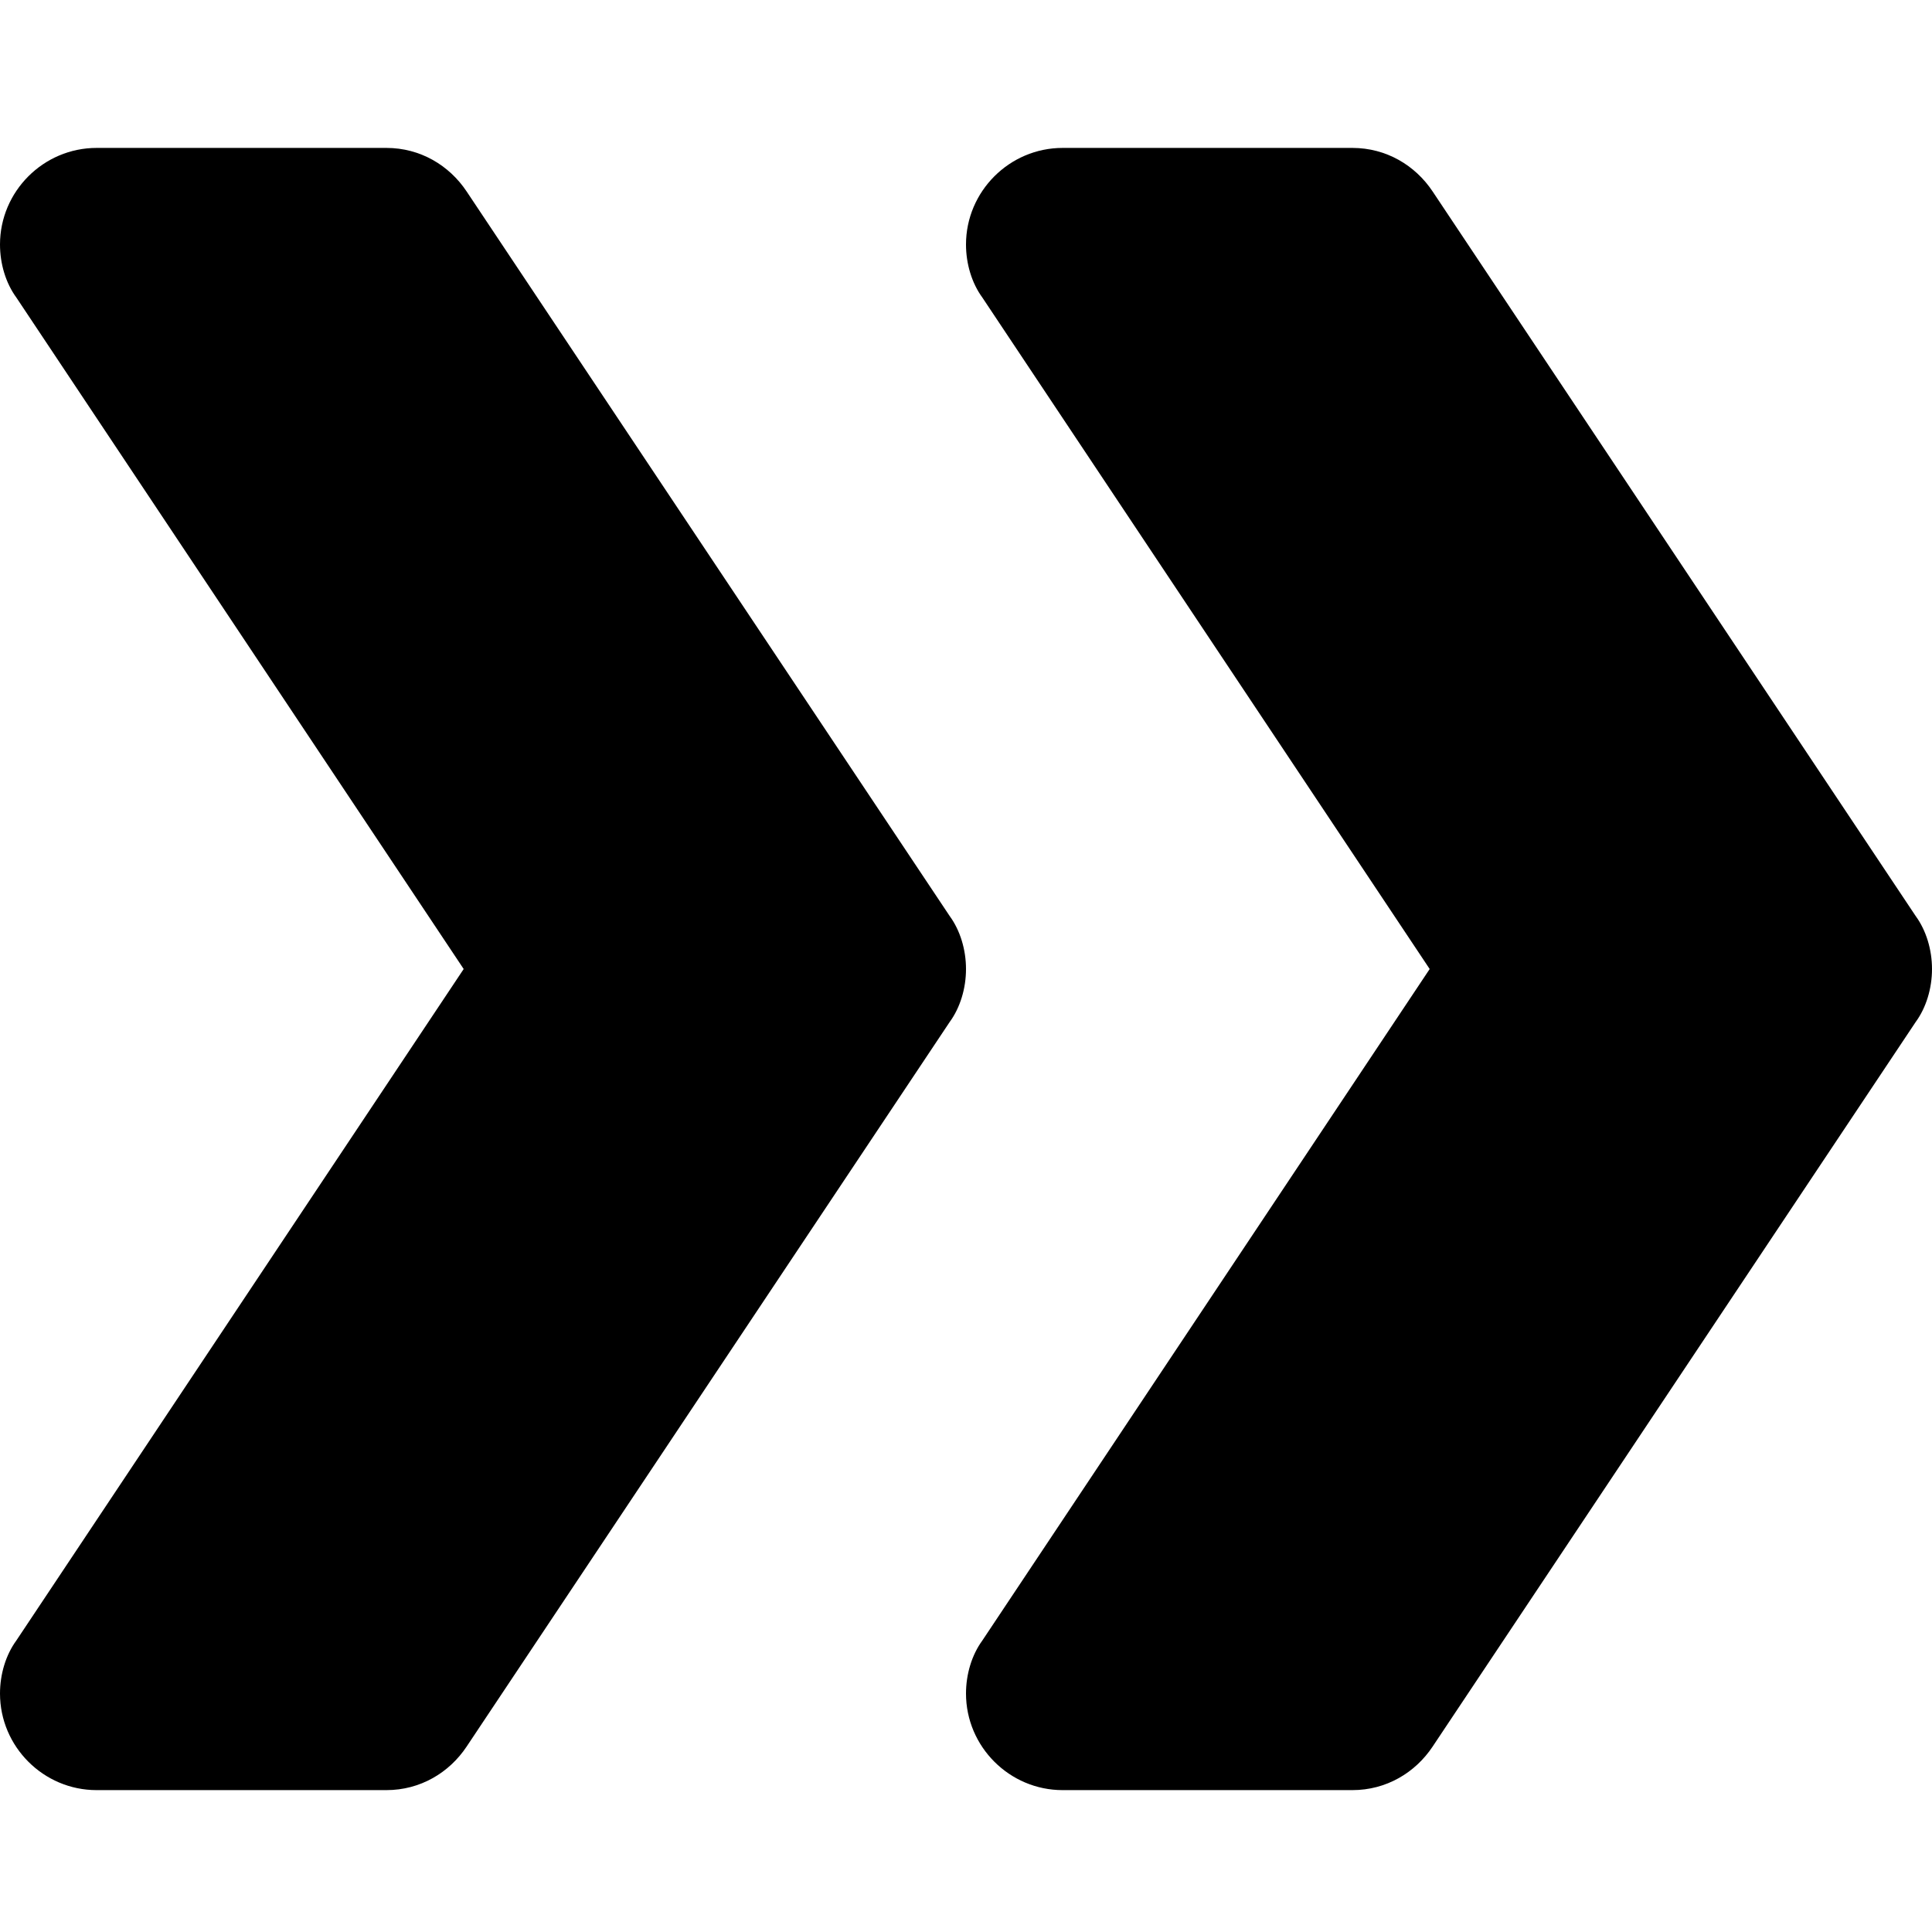 <svg width="80" height="80" viewBox="0 0 80 80" fill="none" xmlns="http://www.w3.org/2000/svg">
<g clip-path="url(#clip0)">
<path d="M40 40.125C40 40.925 39.76 41.725 39.32 42.325L19.32 72.325C18.6 73.405 17.4 74.125 16 74.125H4C1.8 74.125 0 72.325 0 70.125C0 69.325 0.24 68.525 0.68 67.925L19.2 40.125L0.68 12.325C0.24 11.725 0 10.925 0 10.125C0 7.925 1.8 6.125 4 6.125H16C17.4 6.125 18.6 6.845 19.32 7.925L39.32 37.925C39.76 38.525 40 39.325 40 40.125Z" fill="black"/>
<path d="M80 40.125C80 40.925 79.76 41.725 79.32 42.325L59.32 72.325C58.6 73.405 57.4 74.125 56 74.125H44C41.8 74.125 40 72.325 40 70.125C40 69.325 40.24 68.525 40.68 67.925L59.2 40.125L40.68 12.325C40.24 11.725 40 10.925 40 10.125C40 7.925 41.8 6.125 44 6.125H56C57.4 6.125 58.6 6.845 59.32 7.925L79.32 37.925C79.76 38.525 80 39.325 80 40.125Z" fill="black"/>
</g>
<defs>
<clipPath id="clip0">
<rect width="80" height="80" fill="white"/>
</clipPath>
</defs>
</svg>
